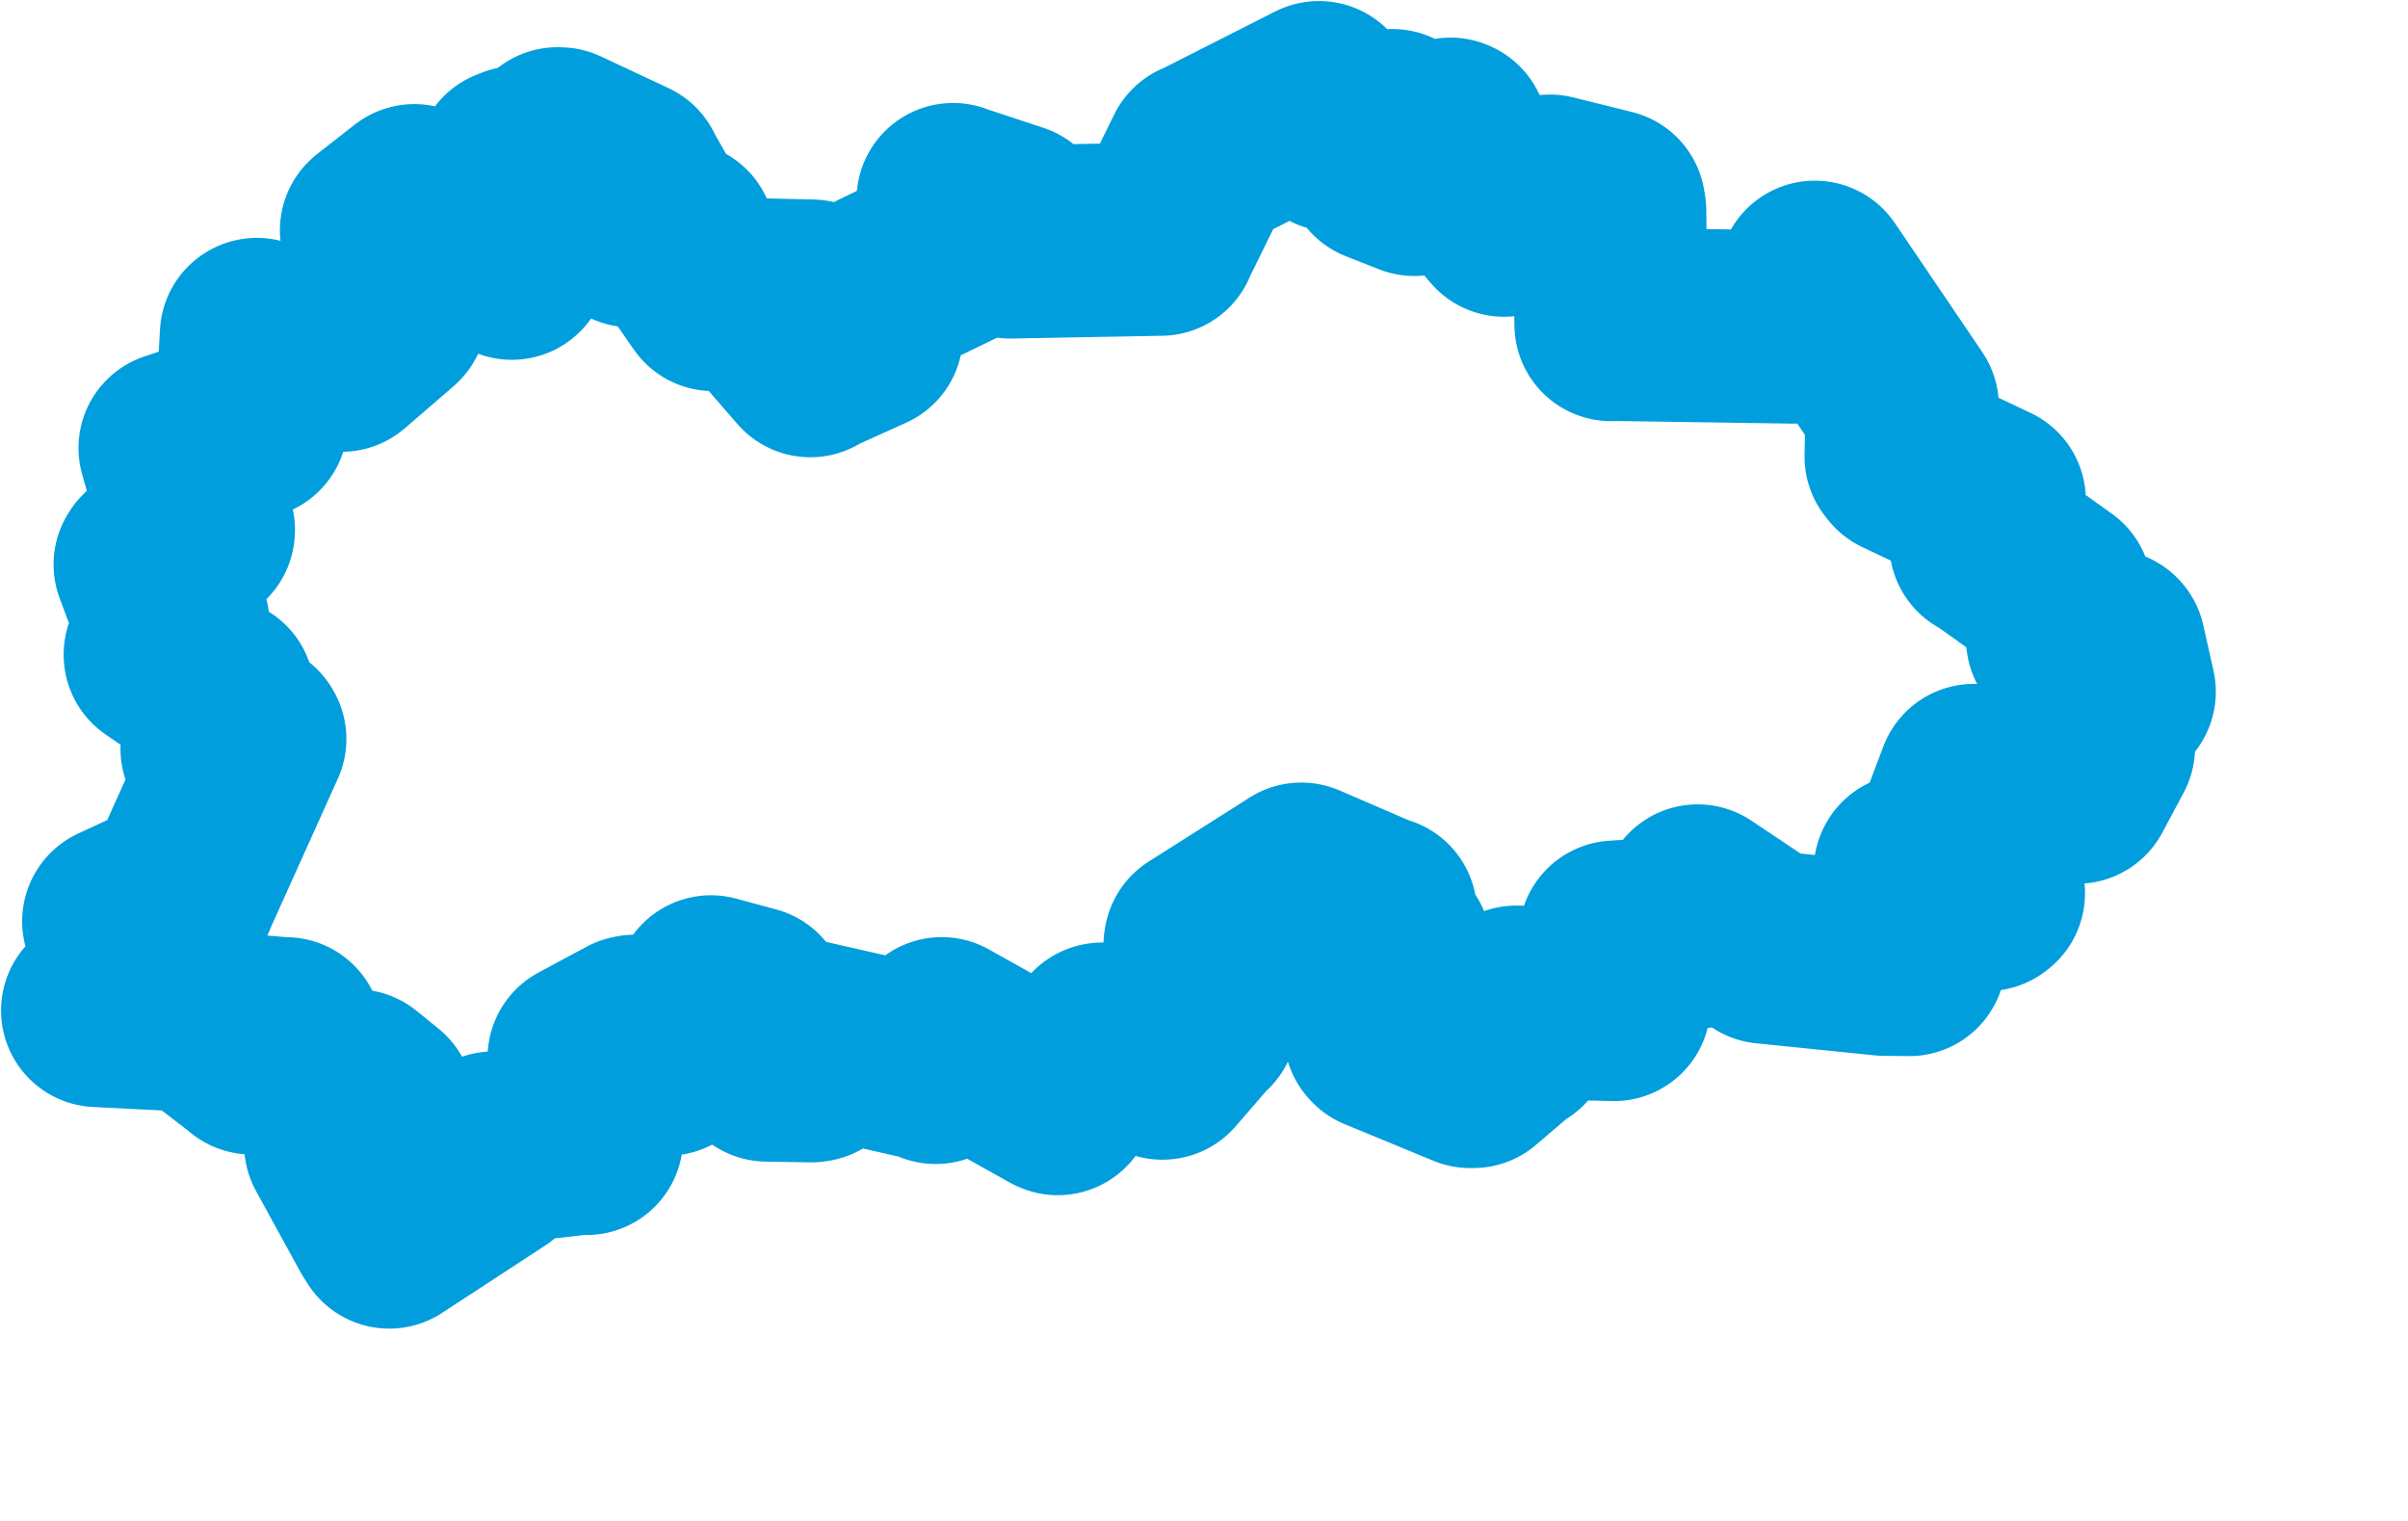 <svg viewBox="0 0 62.304 39.347" width="62.304" height="39.347" xmlns="http://www.w3.org/2000/svg">
  <title>Královéhradecký kraj</title>
  <desc>Geojson of Královéhradecký kraj</desc>
  <!-- Generated from maps/2-geojsons/world/europe/czechia/kralovehradecky-kraj/okres-hradec-kralove/okres-hradec-kralove.geojson -->
  <polygon points="2.527,26.143 4.938,26.264 4.954,26.167 6.493,27.348 6.511,27.369 6.471,26.734 6.534,26.68 7.346,26.75 7.395,26.746 8.035,27.896 8.04,27.91 9.202,28.099 9.204,28.094 9.77,28.554 9.761,28.594 8.843,29.583 8.816,29.611 9.956,31.691 10.071,31.874 12.736,30.133 12.758,29.705 15.149,29.432 15.175,29.452 15.115,27.365 15.117,27.363 16.362,26.695 16.416,26.683 17.192,27.323 17.262,27.401 18.681,26.492 18.73,26.499 18.389,25.724 18.396,25.662 19.427,25.942 19.433,25.943 19.785,27.516 19.847,27.554 20.987,27.573 21.053,27.563 20.704,26.821 20.794,26.8 24.139,27.562 24.208,27.615 24.362,26.768 24.366,26.745 27.334,28.406 27.37,28.422 28.504,26.889 28.516,26.885 30.074,27.504 30.082,27.503 31.044,26.391 31.069,26.386 31.05,24.458 31.061,24.401 33.529,22.837 33.669,22.746 35.647,23.599 35.716,23.612 35.426,24.201 35.425,24.207 36.089,24.527 36.091,24.535 35.715,26.74 35.741,26.771 38.039,27.72 38.117,27.72 39.16,26.83 39.207,26.828 39.23,25.973 39.231,25.929 41.7,25.985 41.759,25.987 41.788,24.718 41.795,24.246 43.868,24.117 43.876,24.114 43.923,23.32 43.925,23.31 45.593,24.426 45.684,24.504 48.757,24.817 49.399,24.824 49.426,22.522 49.43,22.515 51.406,23.142 51.447,23.111 50.454,21.839 50.451,21.829 51.065,20.202 51.069,20.194 53.678,20.362 53.741,20.365 54.236,19.44 54.294,19.331 53.951,18.583 53.94,18.569 54.808,17.93 54.832,17.896 54.568,16.721 54.56,16.712 53.392,16.532 53.37,16.535 53.185,15.325 53.184,15.321 51.424,14.066 51.383,14.057 51.452,12.986 51.469,12.942 49.256,11.896 49.19,11.813 49.217,10.511 49.218,10.51 46.968,7.188 46.957,7.174 46.448,8.451 46.419,8.461 41.689,8.39 41.684,8.396 41.648,5.458 41.627,5.325 40.1,4.946 40.081,4.947 38.917,5.686 38.916,5.695 38.068,4.693 37.696,4.627 37.556,3.485 37.53,3.473 36.606,4.612 36.597,4.641 35.739,4.303 35.683,4.211 36.123,4.152 36.143,4.139 36.028,3.304 36.027,3.251 34.516,3.493 34.513,3.495 34.13,2.528 34.124,2.527 31.081,4.07 31.072,4.066 30.035,6.176 30.036,6.187 26.131,6.259 26.081,6.252 26.213,5.763 26.214,5.681 24.67,5.171 24.661,5.164 25.08,6.264 25.074,6.31 22.259,7.674 22.214,7.666 22.386,8.625 22.416,8.658 21.026,9.286 20.966,9.33 20.105,8.336 20.099,8.311 21.002,7.668 21.002,7.661 18.458,7.602 18.453,7.618 17.553,6.317 17.56,6.16 16.345,5.971 16.32,5.949 16.698,5.429 16.734,5.429 16.236,4.558 16.238,4.544 14.485,3.723 14.426,3.721 14.504,4.386 14.512,4.429 13.377,4.207 13.248,4.259 13.699,5.415 13.801,5.485 13.249,6.797 13.244,6.809 10.721,5.193 10.718,5.194 9.766,5.939 9.742,5.959 10.121,8.065 10.103,8.099 8.848,9.182 8.839,9.189 6.646,8.654 6.636,8.659 6.51,10.882 6.499,10.927 4.539,11.591 4.531,11.592 5.132,13.704 5.131,13.728 3.909,14.569 3.886,14.605 4.444,16.099 4.475,16.137 4.147,16.931 4.147,16.941 5.628,17.956 5.64,17.952 5.987,19.056 5.997,19.073 5.617,19.373 5.639,19.405 6.443,19.087 6.462,19.119 4.675,23.083 4.677,23.091 3.075,23.833 3.073,23.837 4.434,24.839 4.381,25.006 2.527,26.143" stroke="#009edd" fill="none" stroke-width="5px" vector-effect="non-scaling-stroke" stroke-linejoin="round"></polygon>
</svg>